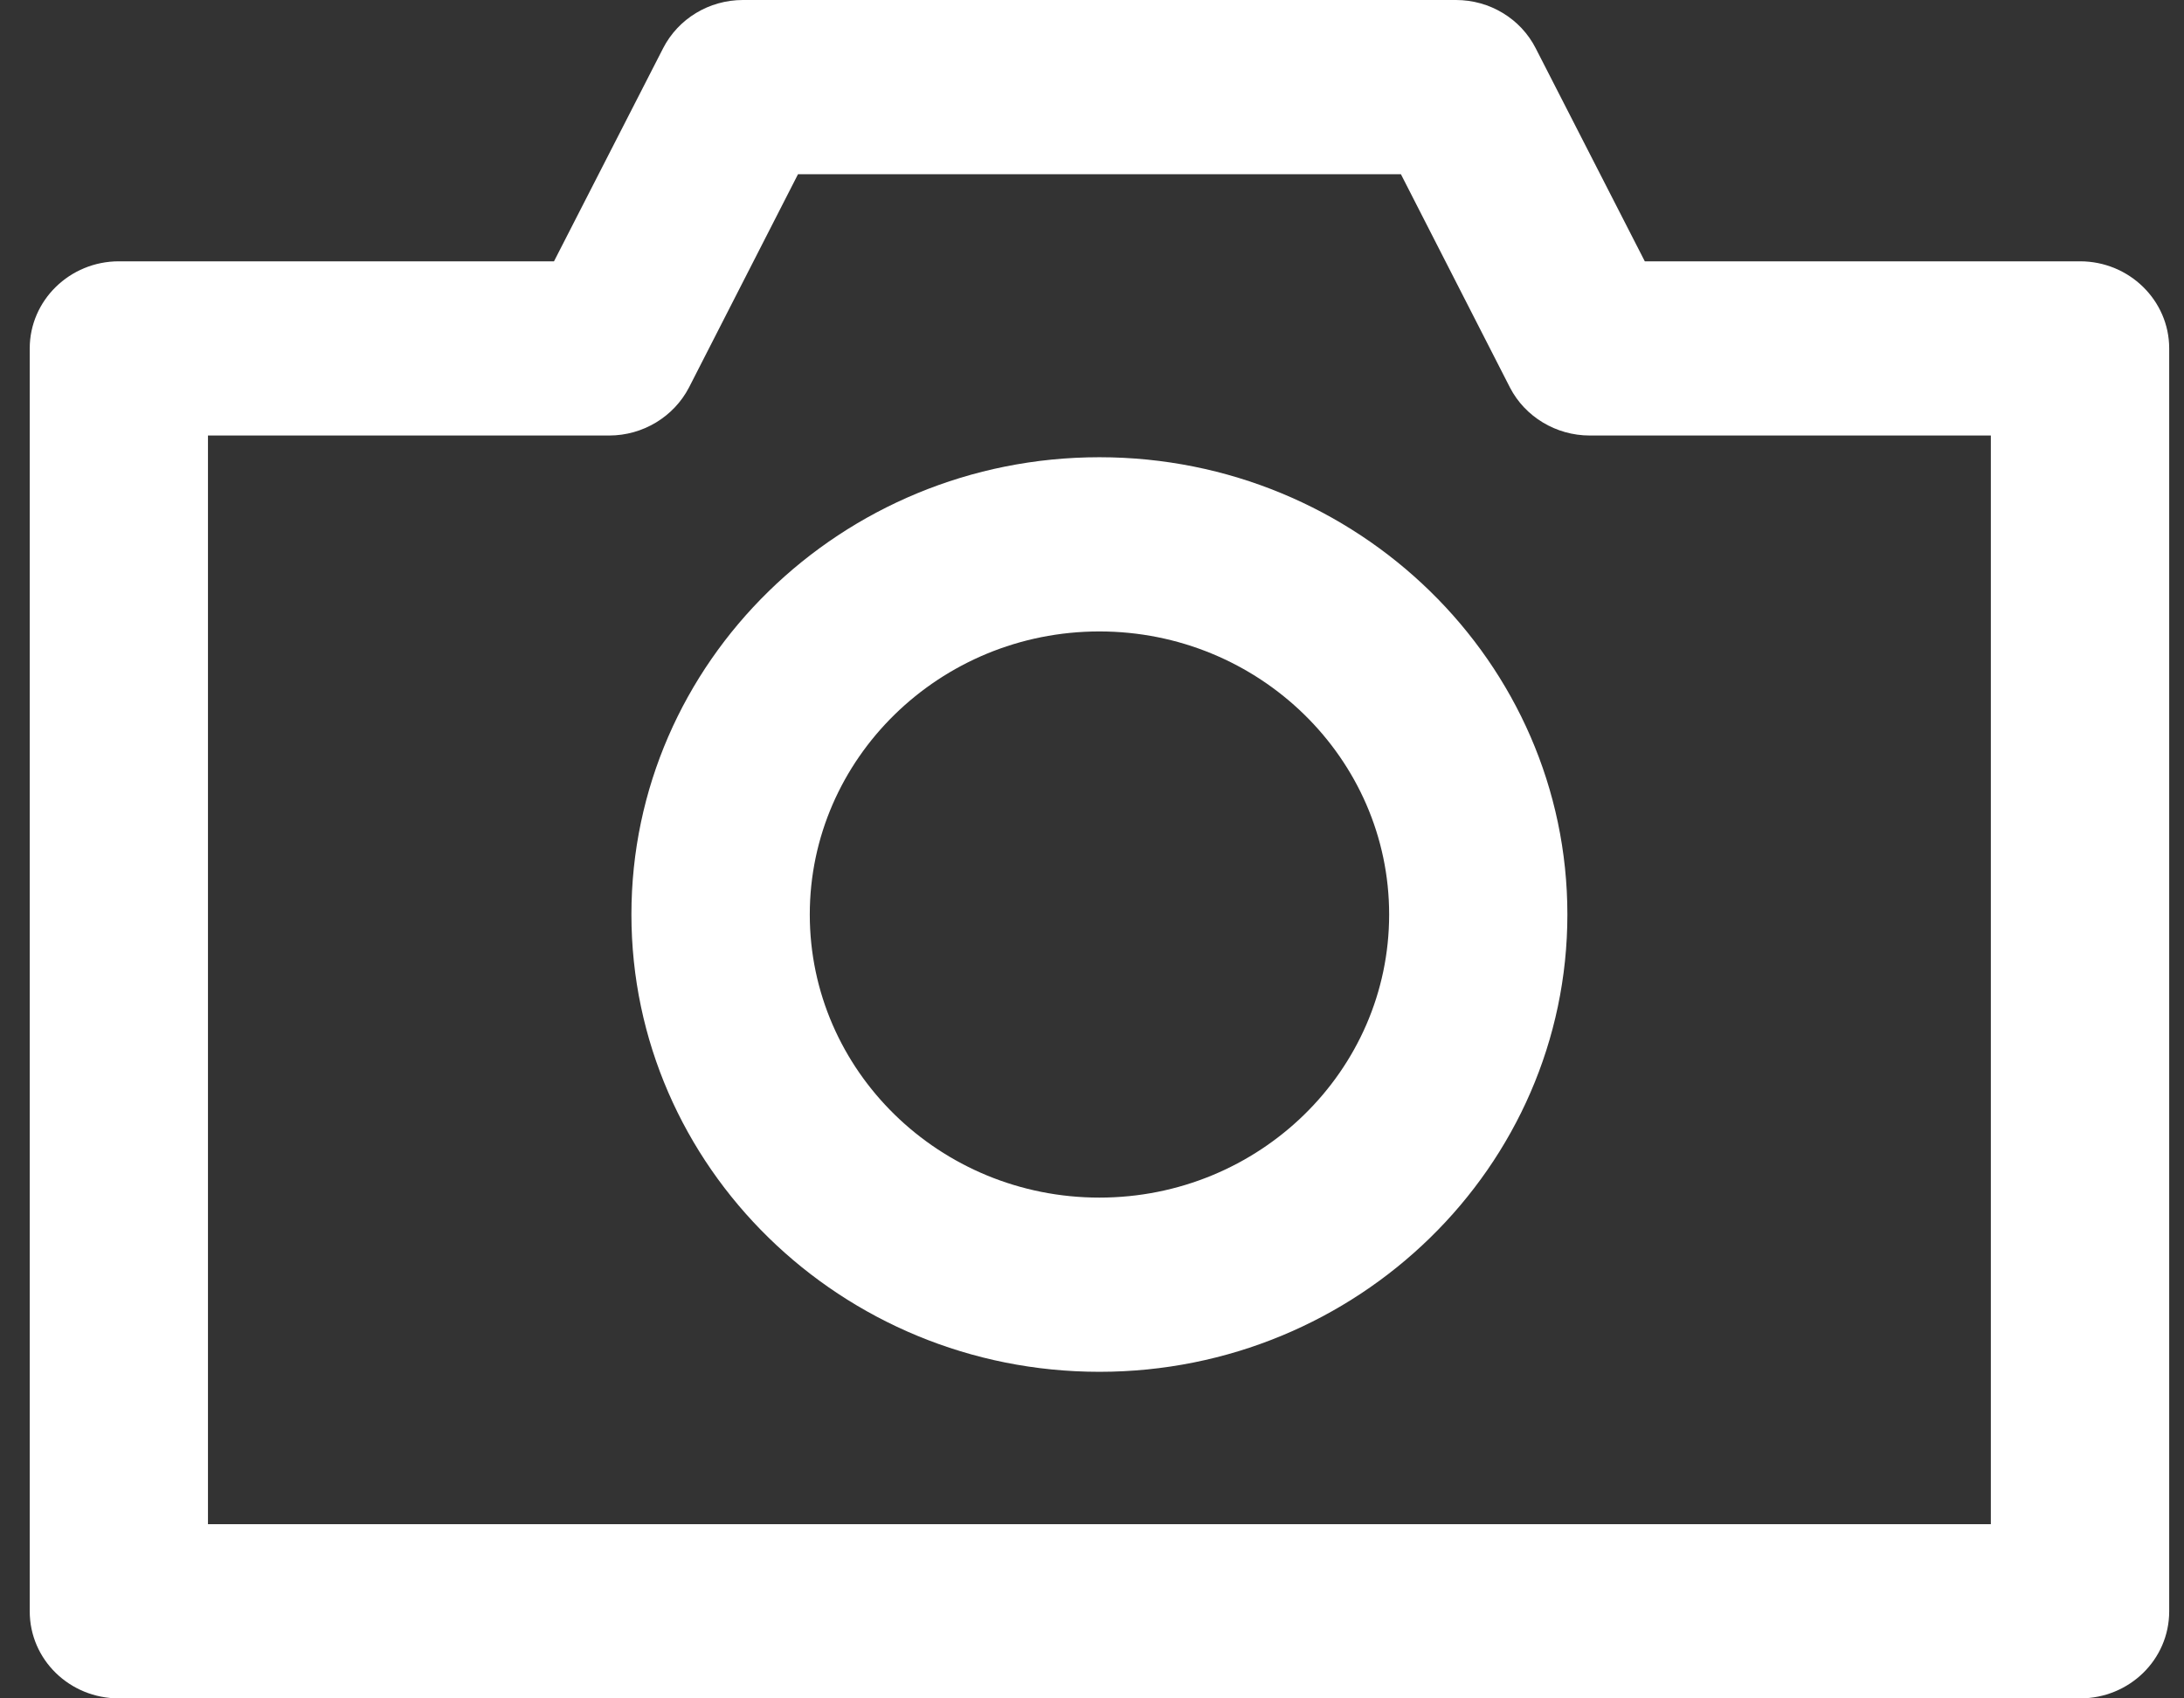 <svg width="18" height="14" viewBox="0 0 18 14" fill="none" xmlns="http://www.w3.org/2000/svg">
<rect x="0" y="0" width="18" height="14" fill="#333333" stroke="none"/>
<path fill-rule="evenodd" clip-rule="evenodd" d="M1.714 12.564H16.408V3.59H13.102C12.824 3.59 12.569 3.435 12.445 3.195L11.546 1.436H6.577L5.678 3.195C5.553 3.435 5.299 3.59 5.021 3.59H1.714V12.564ZM17.143 14H0.98C0.574 14 0.245 13.681 0.245 13.282V2.872C0.245 2.477 0.574 2.154 0.98 2.154H4.566L5.465 0.398C5.59 0.154 5.844 0 6.123 0H12C12.278 0 12.533 0.154 12.657 0.398L13.556 2.154H17.143C17.549 2.154 17.878 2.477 17.878 2.872V13.282C17.878 13.681 17.549 14 17.143 14V14Z" fill="white"/>
<path fill-rule="evenodd" clip-rule="evenodd" d="M9.061 5.205C7.745 5.205 6.674 6.253 6.674 7.538C6.674 8.827 7.745 9.872 9.061 9.872C10.378 9.872 11.449 8.827 11.449 7.538C11.449 6.253 10.378 5.205 9.061 5.205ZM9.061 11.308C6.934 11.308 5.204 9.617 5.204 7.538C5.204 5.46 6.934 3.769 9.061 3.769C11.188 3.769 12.918 5.46 12.918 7.538C12.918 9.617 11.188 11.308 9.061 11.308V11.308Z" fill="white"/>
</svg>

